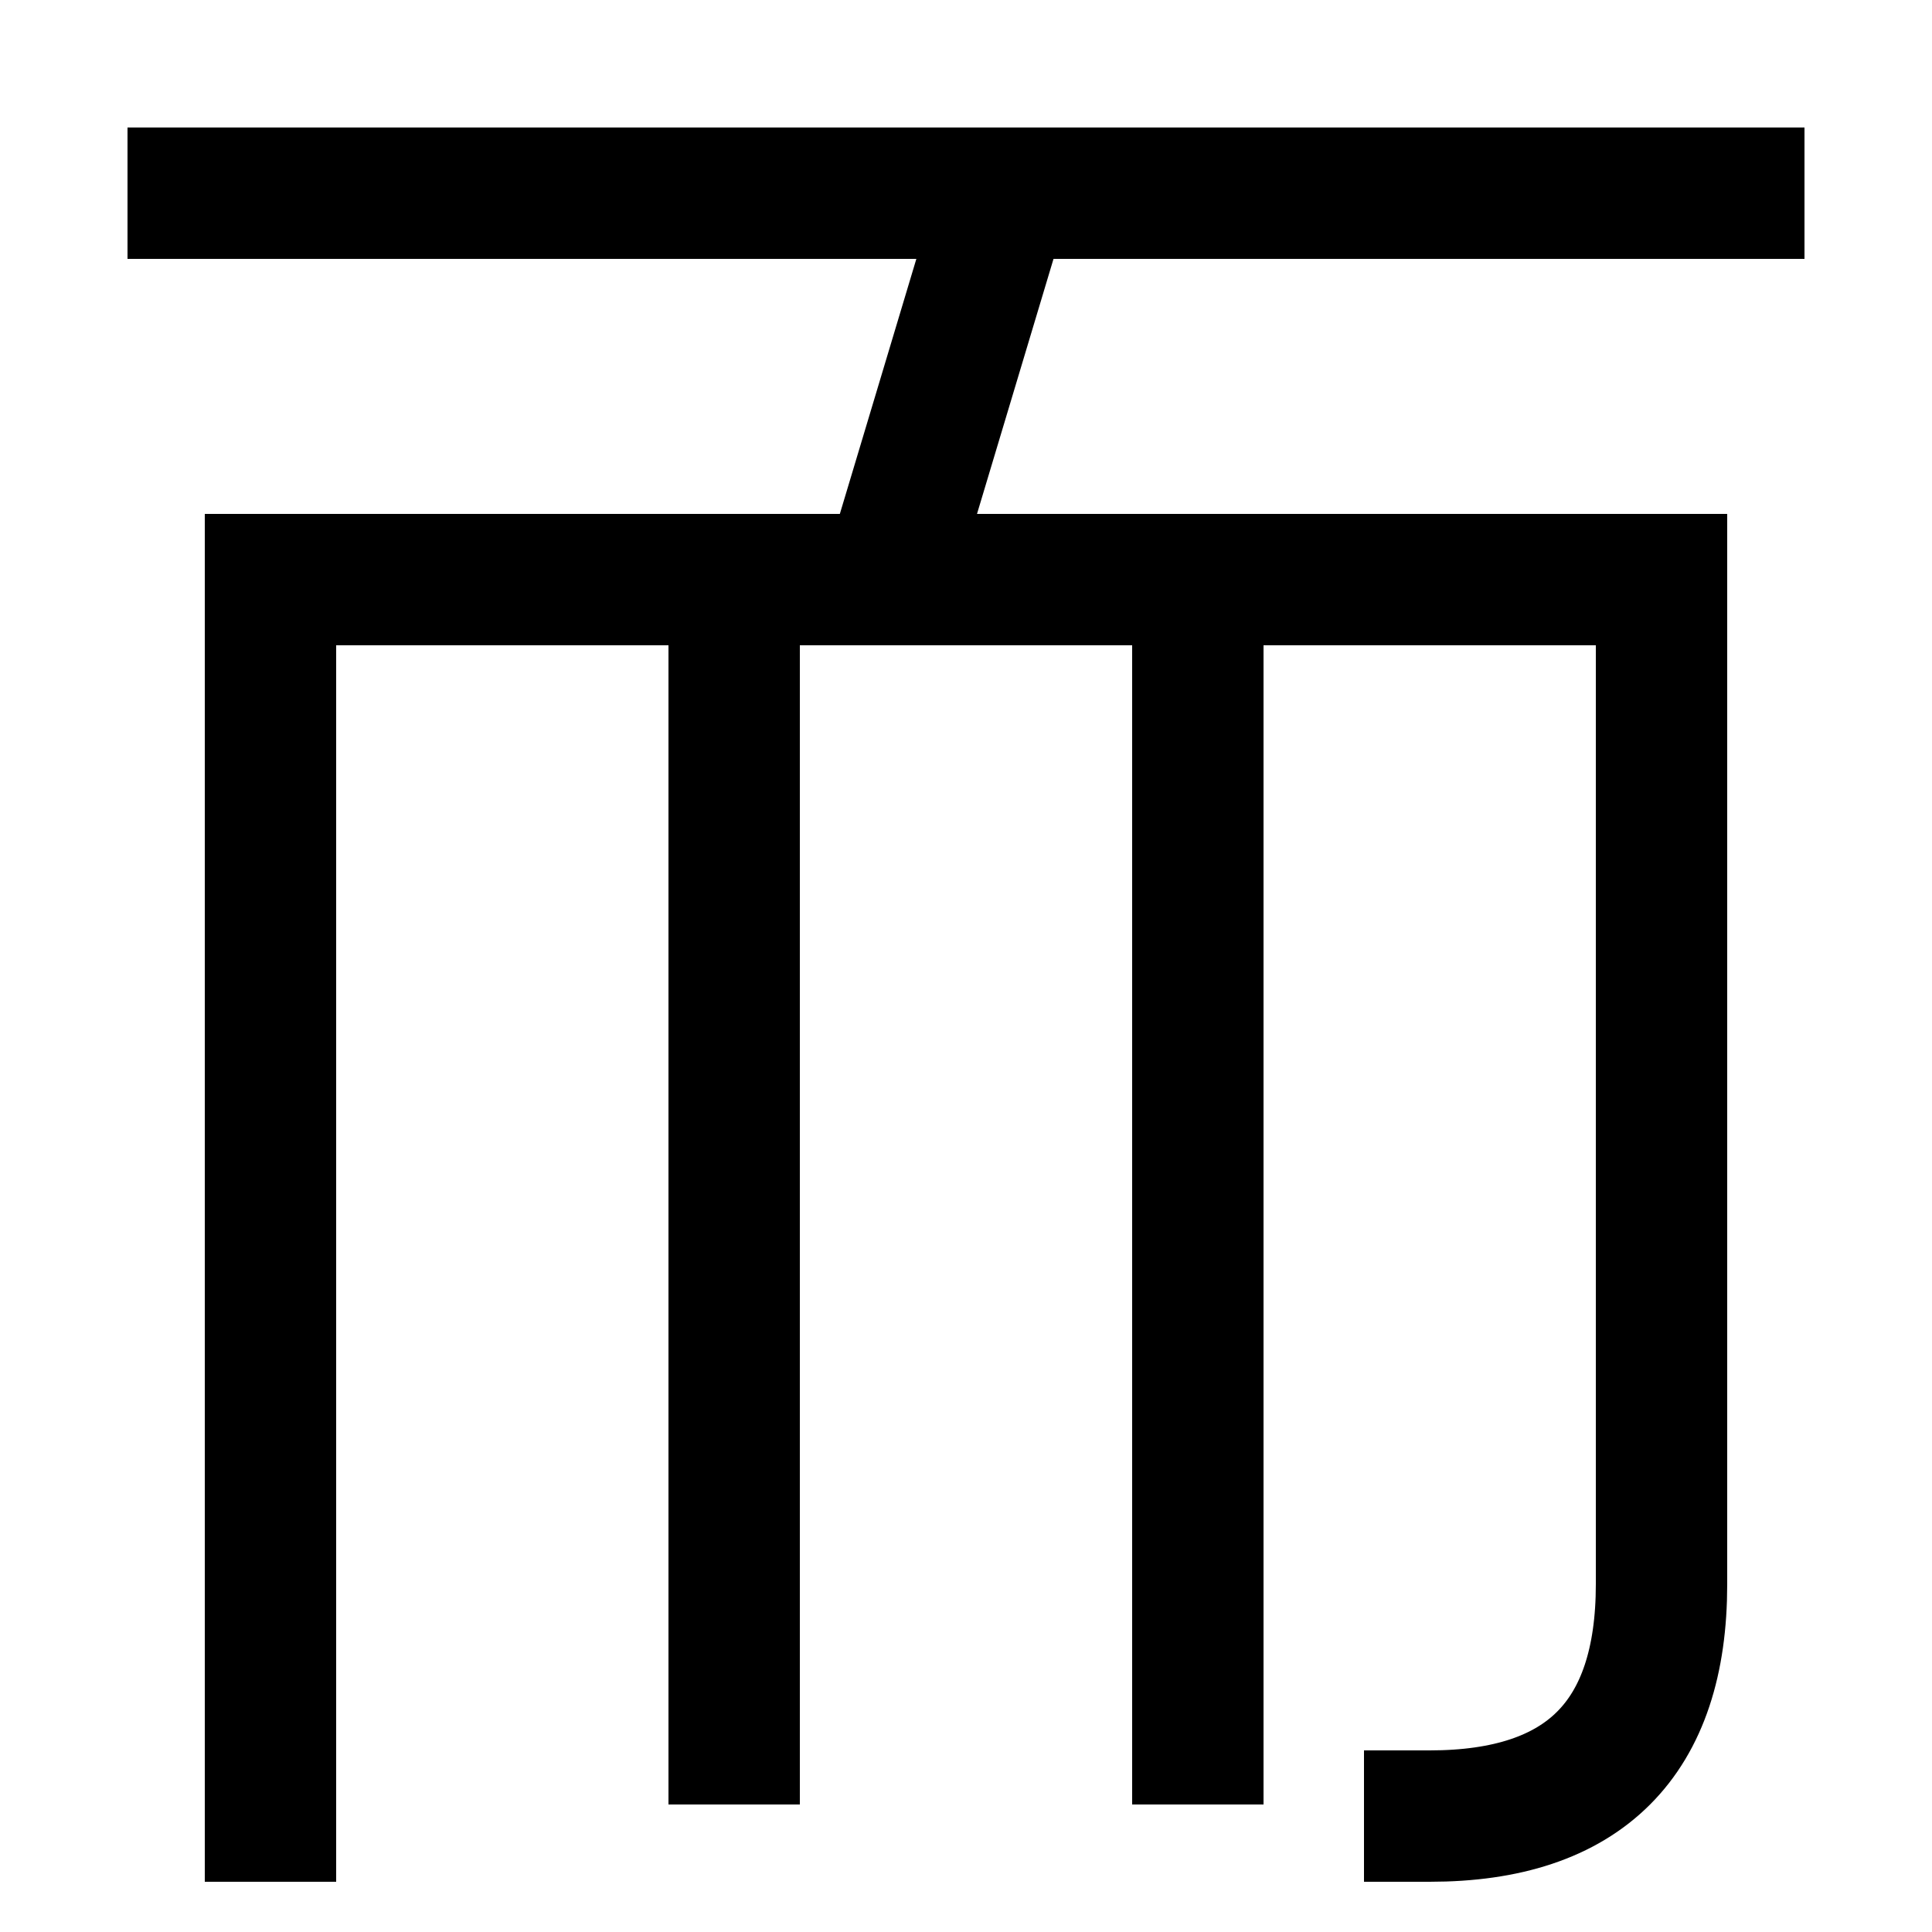 <svg xmlns="http://www.w3.org/2000/svg" xmlns:xlink="http://www.w3.org/1999/xlink" viewBox="0 0 1000 1000"><defs><style>.a,.b{fill:none;}.b{stroke:#000;stroke-linecap:square;stroke-miterlimit:2;stroke-width:68px;}.c{clip-path:url(#a);}.d{clip-path:url(#b);}</style><clipPath id="a"><rect class="a" x="260" y="100" width="440" height="200"/></clipPath><clipPath id="b"><rect class="a" x="140" y="300" width="720" height="778"/></clipPath></defs><title>rake</title><line class="b" x1="100" y1="100" x2="900" y2="100"/><path class="b" d="M140,940V300H860V820q0,120-120,120"/><g class="c"><line class="b" x1="520" y1="100" x2="460" y2="300"/></g><g class="d"><line class="b" x1="620" y1="900" x2="620" y2="300"/><line class="b" x1="380" y1="900" x2="380" y2="300"/></g></svg>